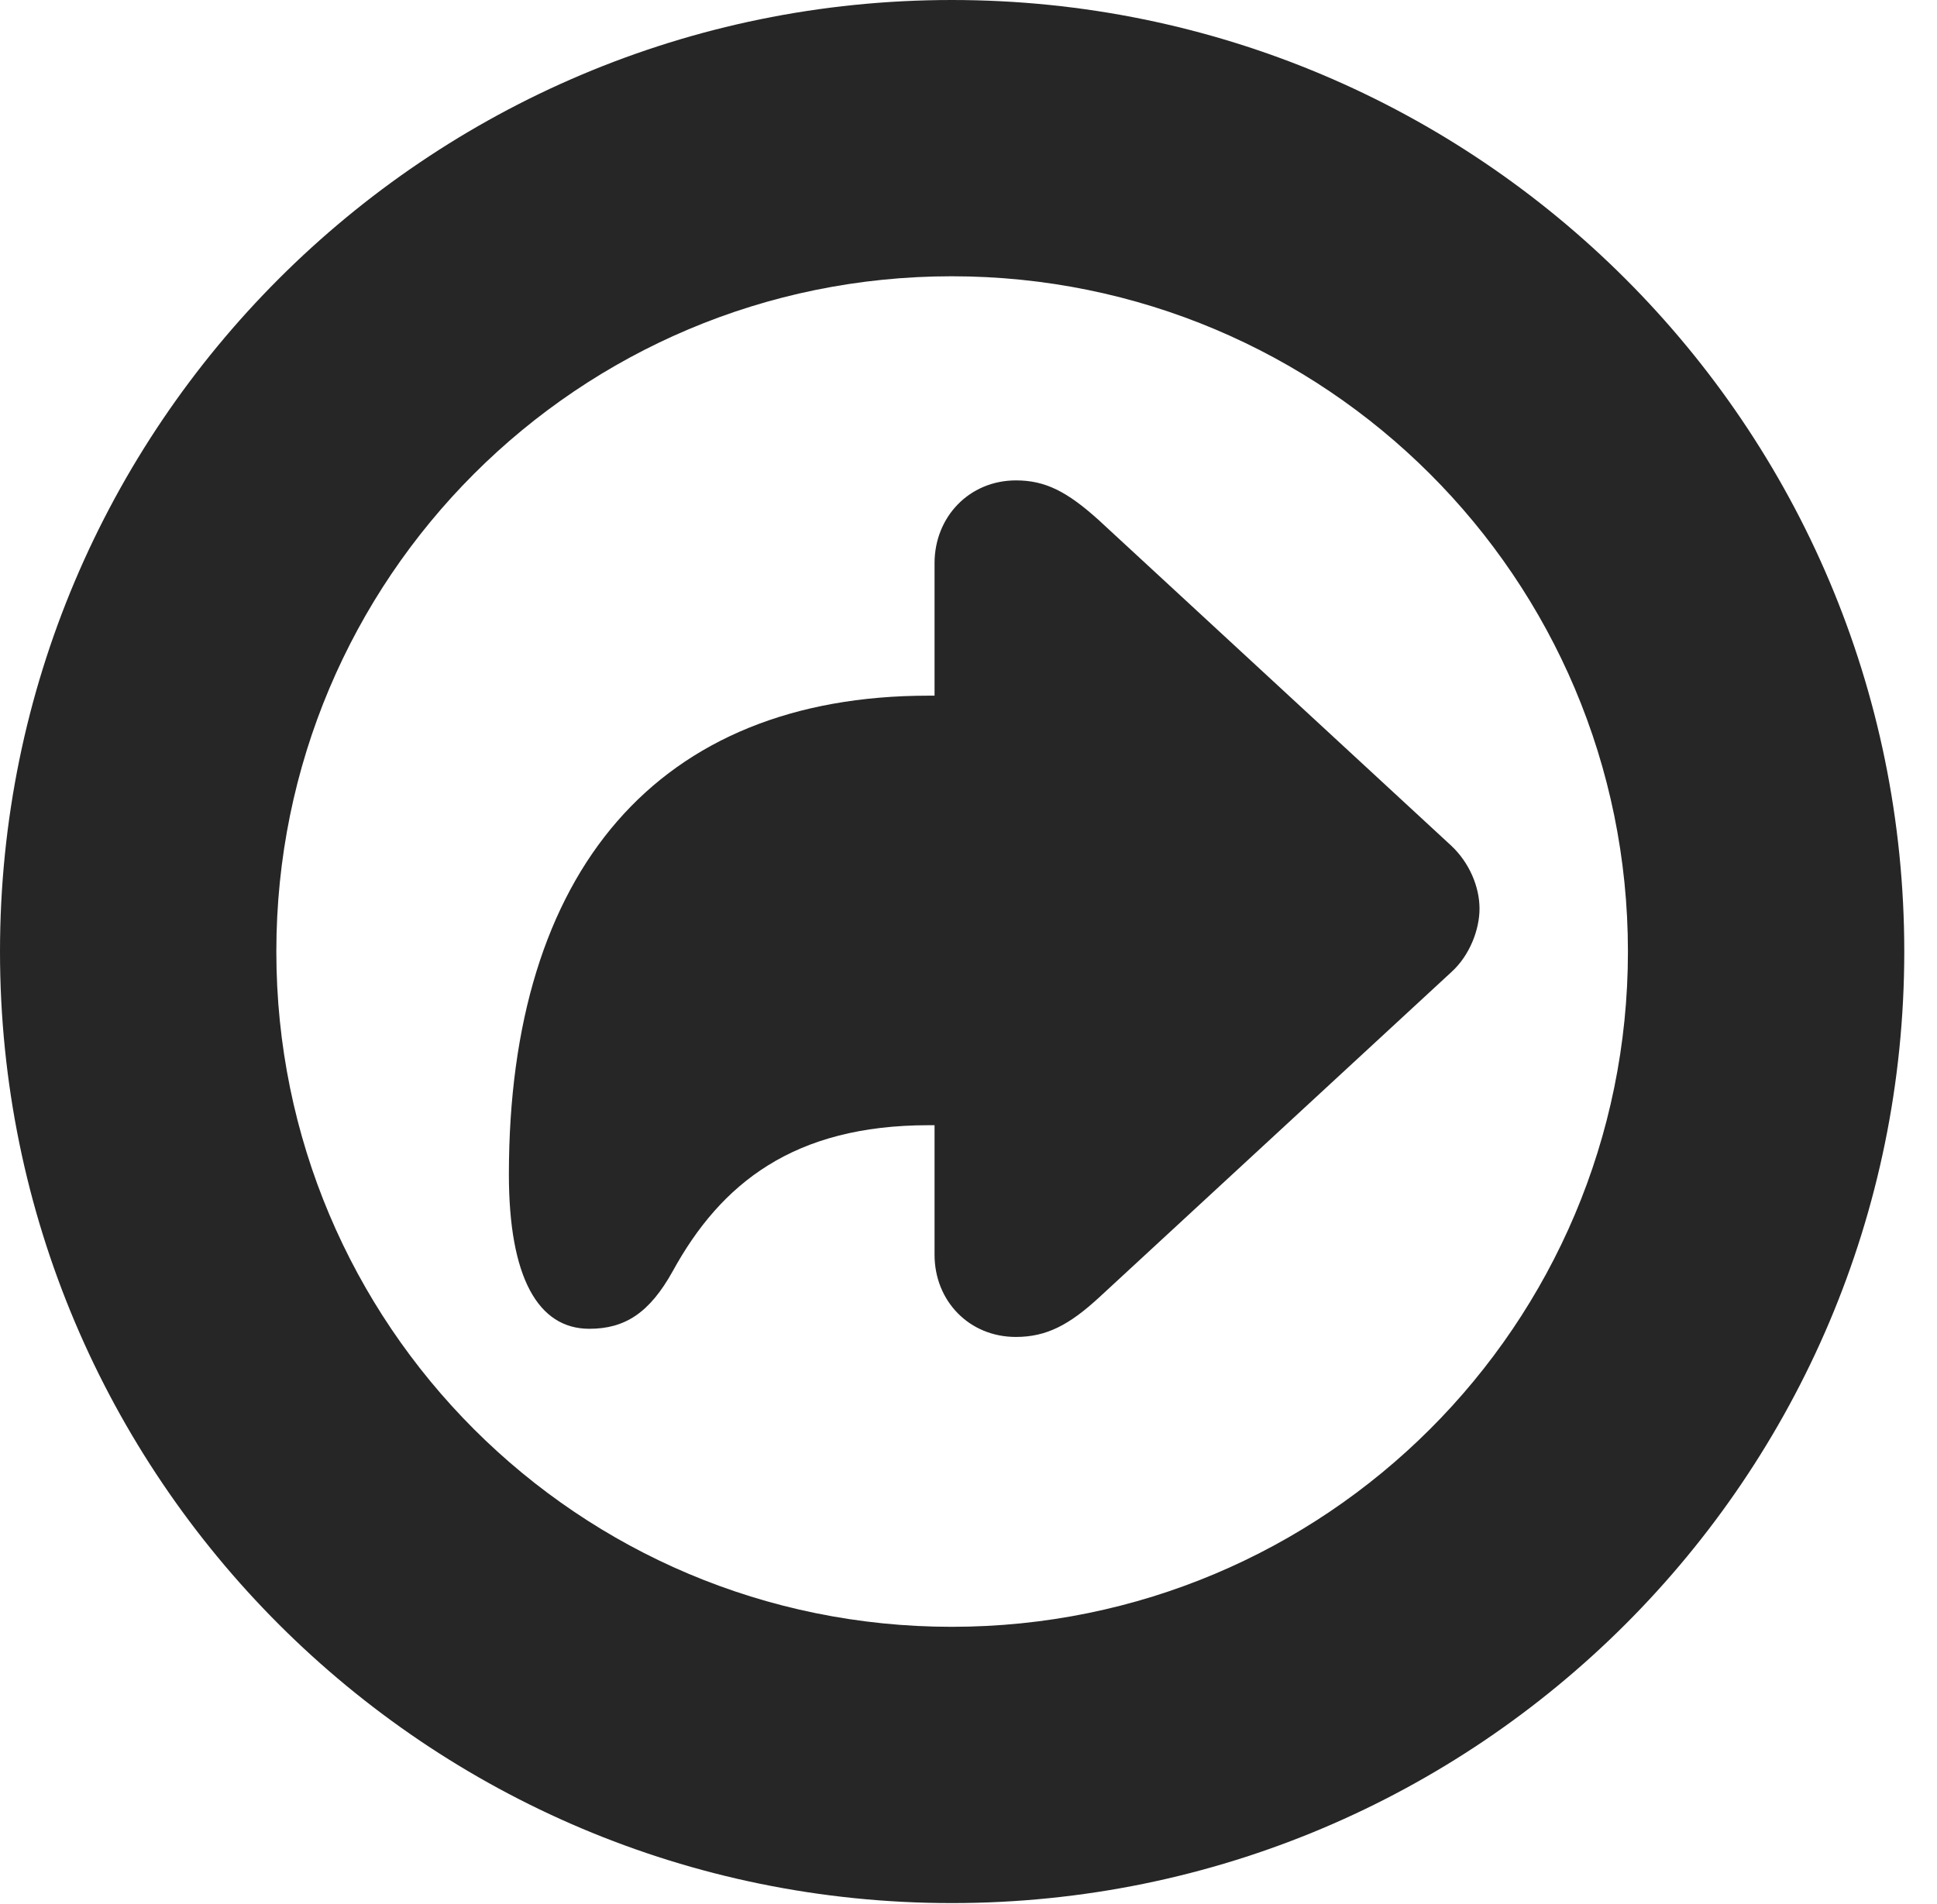 <?xml version="1.0" encoding="UTF-8"?>
<!--Generator: Apple Native CoreSVG 326-->
<!DOCTYPE svg PUBLIC "-//W3C//DTD SVG 1.1//EN" "http://www.w3.org/Graphics/SVG/1.1/DTD/svg11.dtd">
<svg version="1.1" xmlns="http://www.w3.org/2000/svg" xmlns:xlink="http://www.w3.org/1999/xlink"
       viewBox="0 0 21.365 21.006">
       <g>
              <rect height="21.006" opacity="0" width="21.365" x="0" y="0" />
              <path d="M10.498 20.996C16.302 20.996 21.004 16.295 21.004 10.498C21.004 4.702 16.302 0 10.498 0C4.702 0 0 4.702 0 10.498C0 16.295 4.702 20.996 10.498 20.996ZM10.498 17.948C6.378 17.948 3.048 14.618 3.048 10.498C3.048 6.378 6.378 3.048 10.498 3.048C14.618 3.048 17.956 6.378 17.956 10.498C17.956 14.618 14.618 17.948 10.498 17.948Z"
                     fill="currentColor" fill-opacity="0.85" />
              <path d="M6.5 14.66C6.889 14.66 7.163 14.489 7.421 14.023C7.951 13.058 8.753 12.414 10.242 12.414L10.308 12.414L10.308 13.843C10.308 14.352 10.689 14.75 11.205 14.75C11.543 14.75 11.793 14.617 12.119 14.318L16.008 10.725C16.213 10.54 16.319 10.253 16.319 10.025C16.319 9.782 16.206 9.517 16.008 9.331L12.119 5.738C11.771 5.424 11.53 5.3 11.207 5.3C10.689 5.3 10.308 5.705 10.308 6.213L10.308 7.675L10.242 7.675C7.258 7.675 5.613 9.608 5.613 12.957C5.613 14.095 5.936 14.66 6.5 14.66Z"
                     fill="currentColor" fill-opacity="0.85" />
       </g>
</svg>